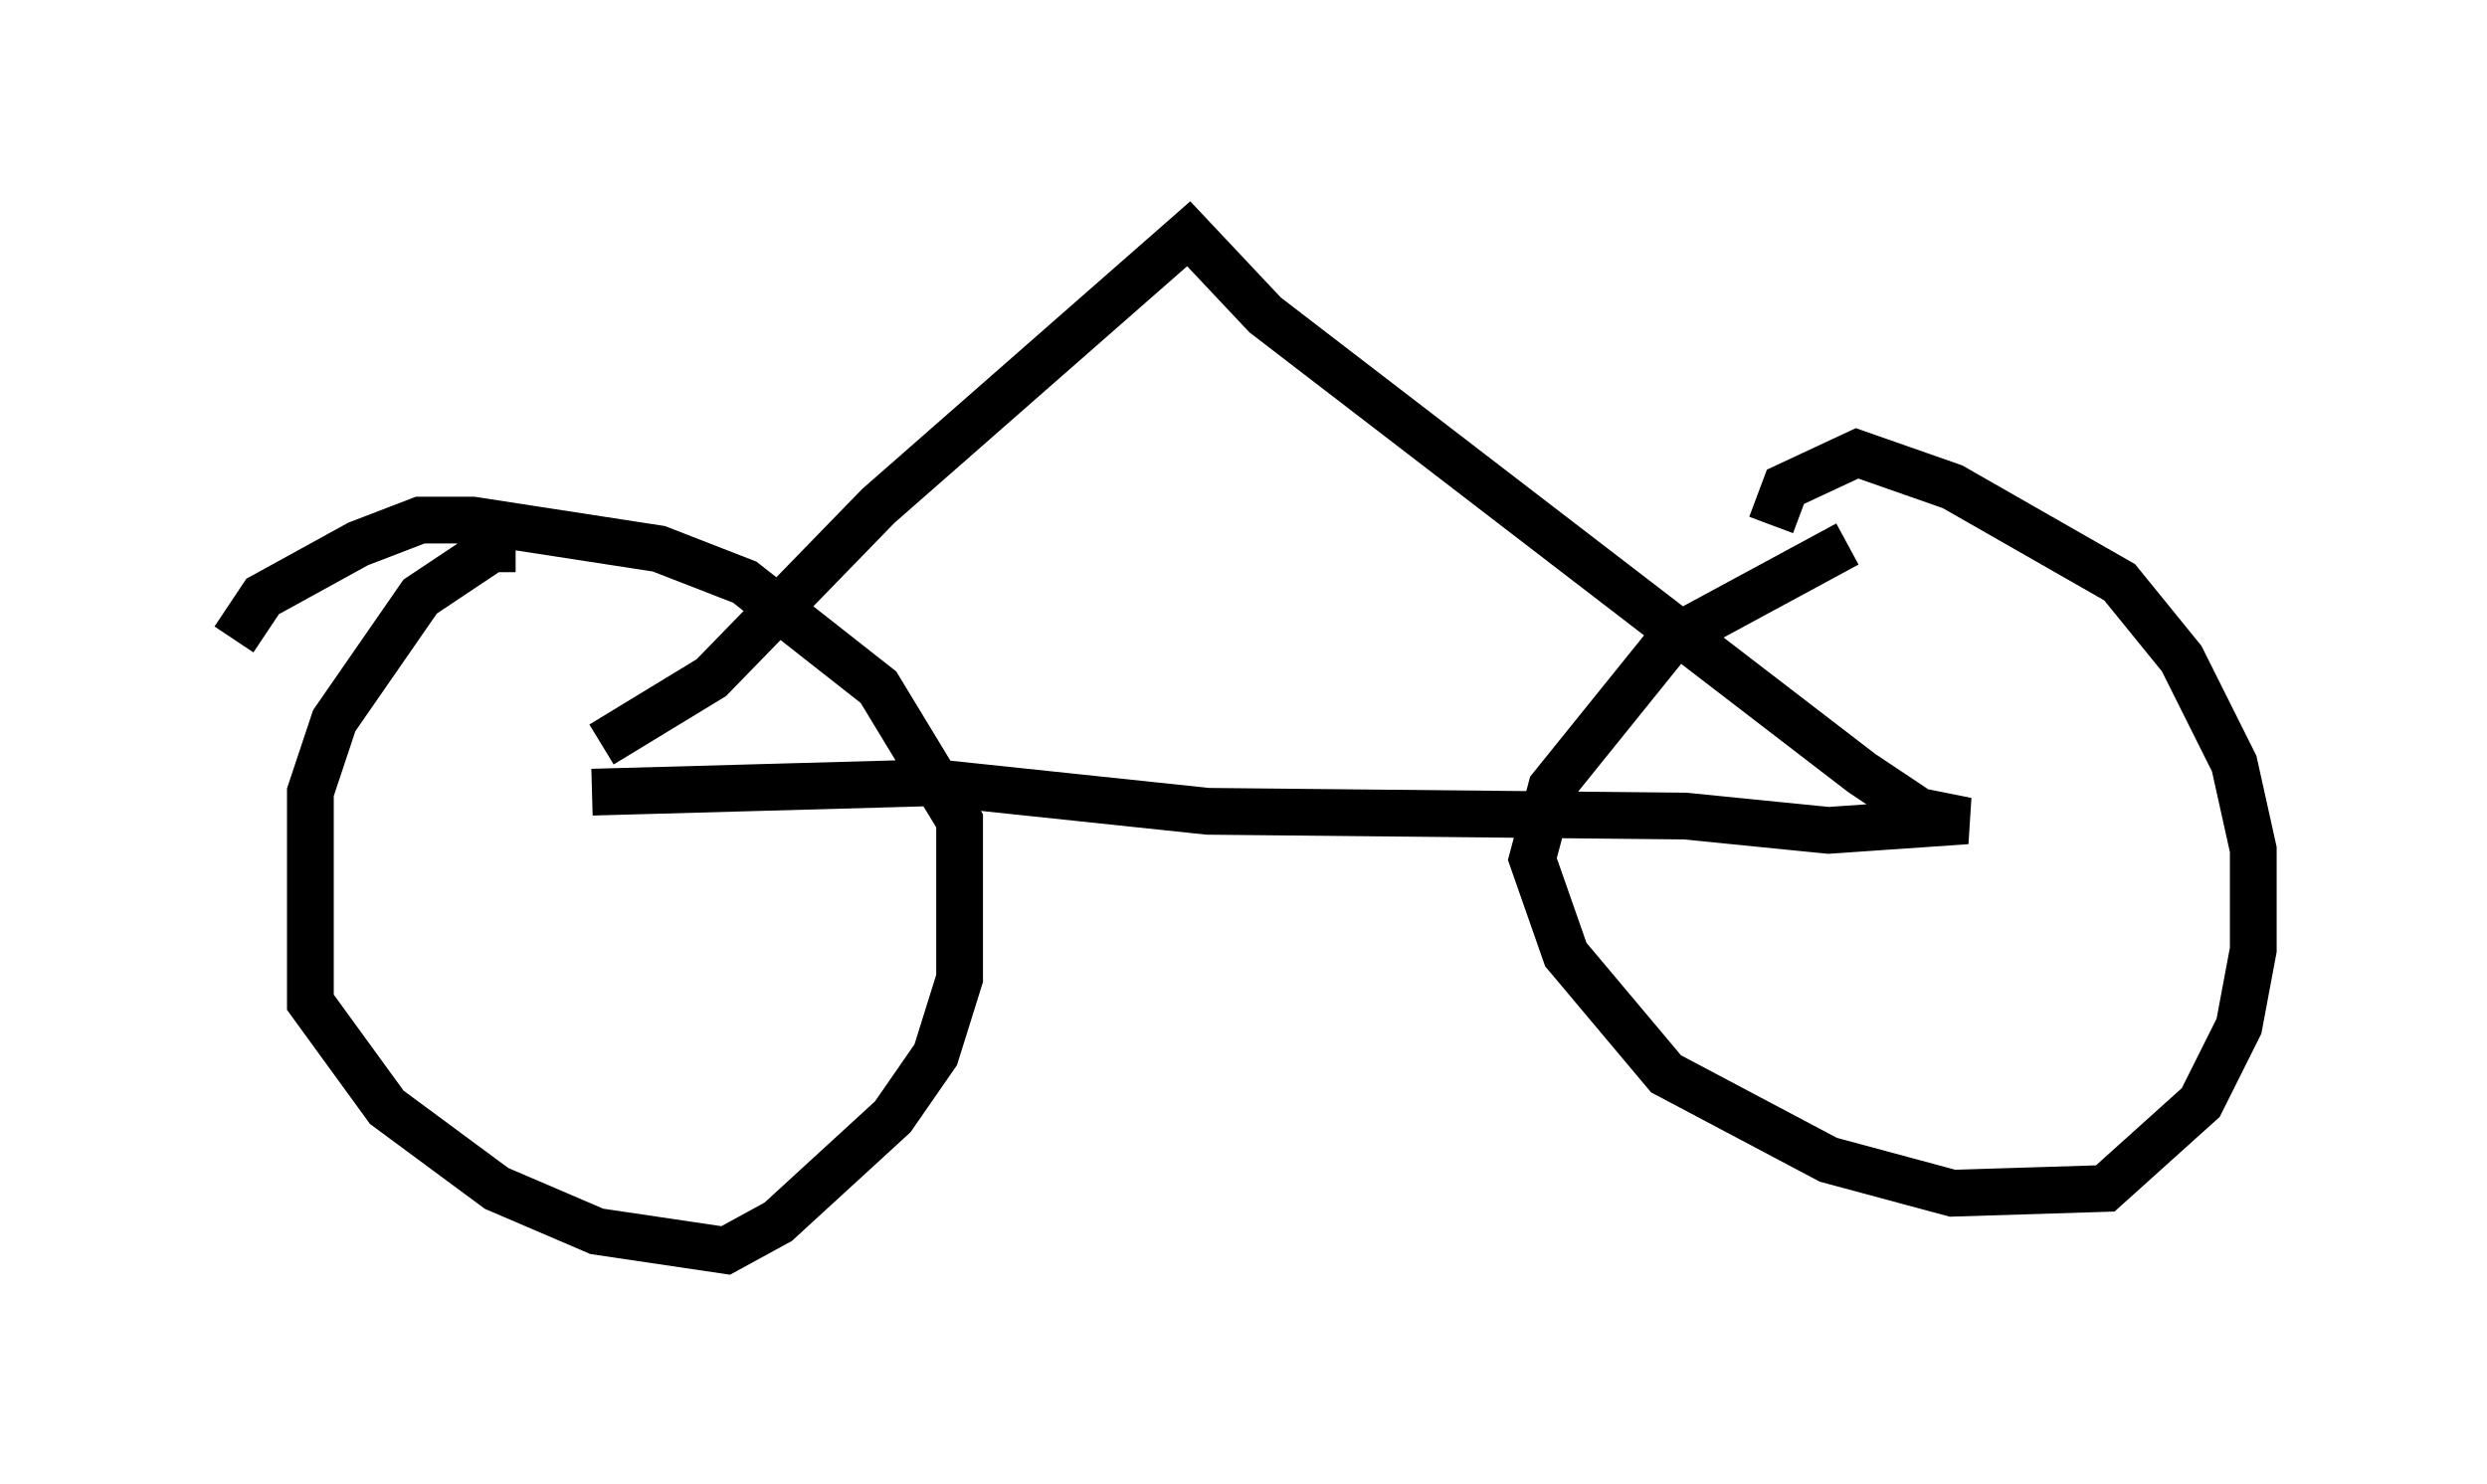 <?xml version="1.0" encoding="utf-8" ?>
<svg baseProfile="full" height="31.744" version="1.1" width="53.182" xmlns="http://www.w3.org/2000/svg" xmlns:ev="http://www.w3.org/2001/xml-events" xmlns:xlink="http://www.w3.org/1999/xlink"><defs /><rect fill="white" height="31.744" width="53.182" x="0" y="0" /><path d="M41.955, 11.635 m-2.45, 0.0 l-3.777, 2.042 -2.552, 3.165 l-0.408, 1.531 0.715, 2.042 l2.144, 2.552 3.471, 1.838 l2.654, 0.715 3.267, -0.102 l2.042, -1.838 0.817, -1.633 l0.306, -1.633 0.0, -2.144 l-0.408, -1.838 -1.123, -2.246 l-1.327, -1.633 -3.573, -2.042 l-2.042, -0.715 -1.531, 0.715 l-0.306, 0.817 m-26.848, 0.51 l-0.51, 0.0 -1.531, 1.021 l-1.838, 2.654 -0.51, 1.531 l0.0, 4.492 1.633, 2.246 l2.348, 1.735 2.144, 0.919 l2.756, 0.408 1.123, -0.613 l2.45, -2.246 0.919, -1.327 l0.51, -1.633 0.0, -3.369 l-1.735, -2.858 -2.858, -2.246 l-1.838, -0.715 -3.981, -0.613 l-1.123, 0.0 -1.327, 0.51 l-2.042, 1.123 -0.613, 0.919 m7.656, 3.267 l7.35, -0.204 5.819, 0.613 l10.208, 0.102 3.063, 0.306 l2.96, -0.204 -1.021, -0.204 l-1.225, -0.817 -12.761, -9.8 l-1.633, -1.735 -6.635, 5.819 l-3.573, 3.675 -2.348, 1.429 " fill="none" stroke="black" stroke-width="1" /></svg>